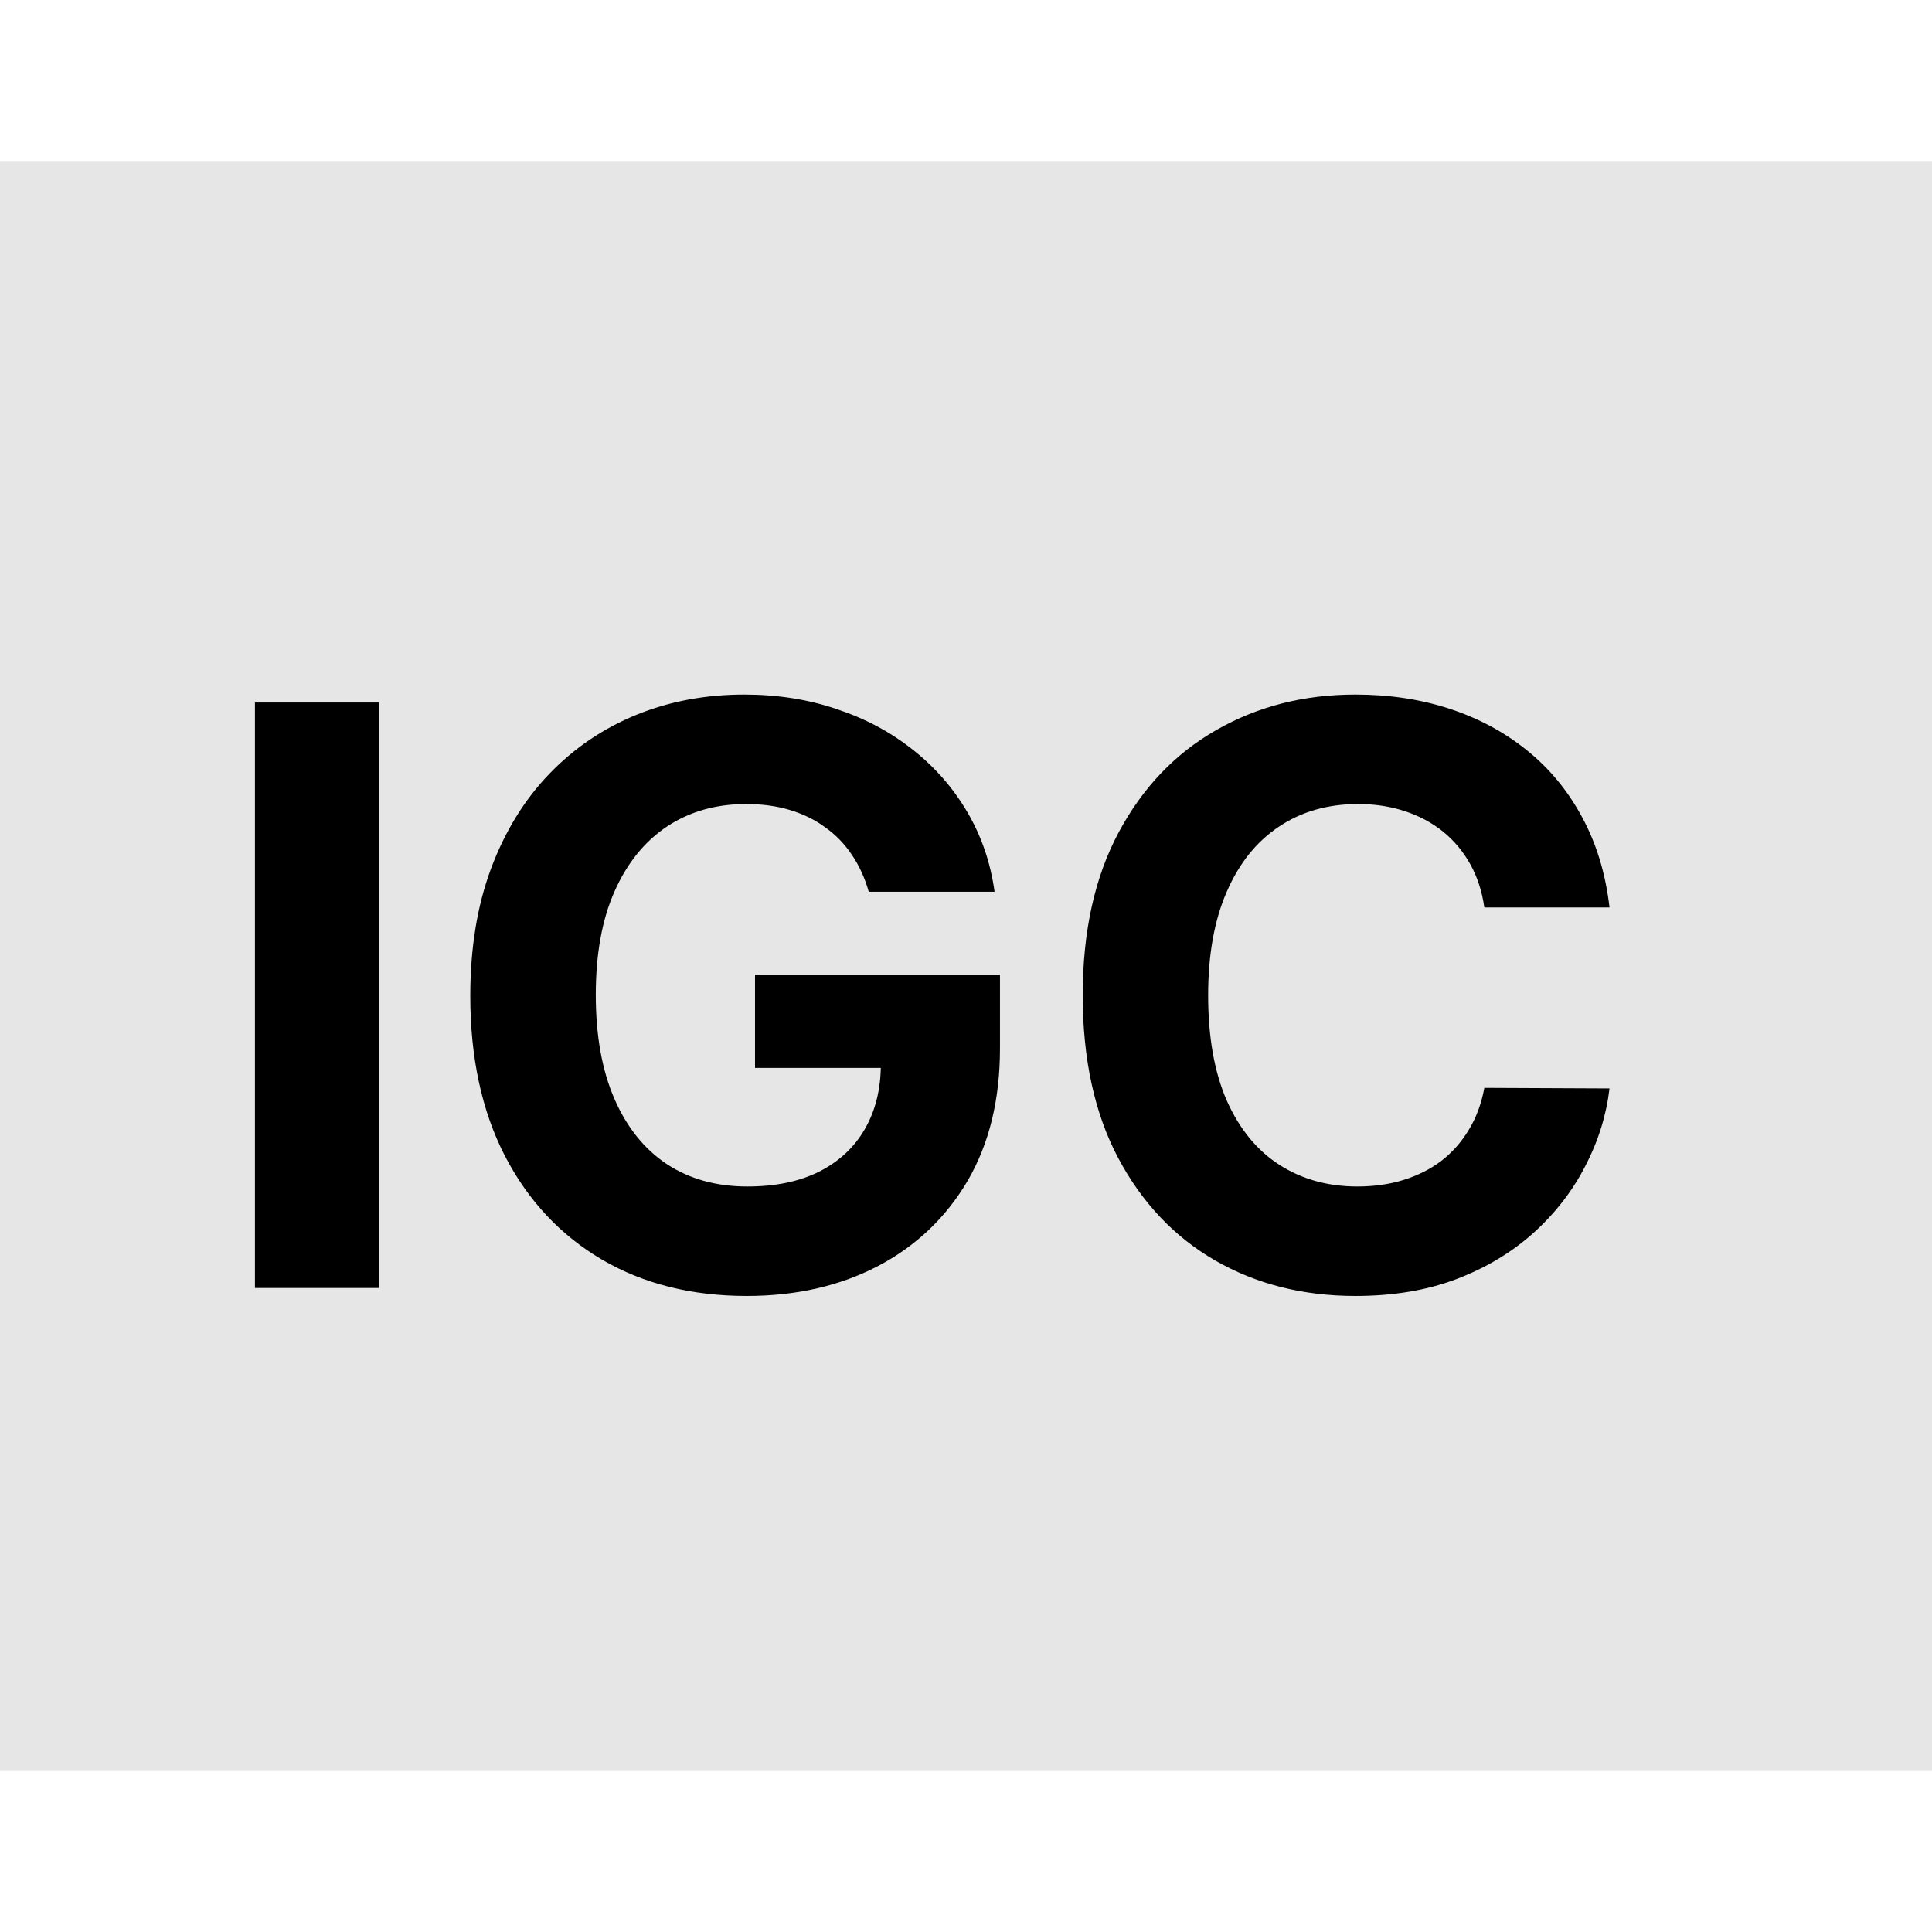 <svg width="24" height="24" viewBox="0 0 24 24" fill="none" xmlns="http://www.w3.org/2000/svg">
<rect width="24" height="20" transform="translate(0 2)" fill="#E6E6E6"/>
<path d="M4.705 8.727V16H3.167V8.727H4.705ZM10.792 11.078C10.743 10.905 10.673 10.753 10.583 10.62C10.493 10.485 10.383 10.371 10.253 10.279C10.125 10.184 9.978 10.112 9.812 10.062C9.649 10.013 9.468 9.988 9.269 9.988C8.897 9.988 8.571 10.08 8.289 10.265C8.01 10.45 7.792 10.718 7.635 11.071C7.479 11.421 7.401 11.85 7.401 12.357C7.401 12.863 7.478 13.294 7.632 13.649C7.786 14.004 8.004 14.275 8.285 14.462C8.567 14.647 8.9 14.739 9.283 14.739C9.631 14.739 9.928 14.678 10.175 14.555C10.423 14.429 10.613 14.253 10.743 14.026C10.875 13.798 10.942 13.53 10.942 13.22L11.254 13.266H9.379V12.108H12.422V13.024C12.422 13.663 12.287 14.213 12.018 14.672C11.748 15.129 11.376 15.482 10.902 15.73C10.429 15.976 9.887 16.099 9.276 16.099C8.594 16.099 7.995 15.949 7.479 15.648C6.963 15.345 6.561 14.916 6.272 14.359C5.985 13.801 5.842 13.138 5.842 12.371C5.842 11.781 5.927 11.256 6.098 10.794C6.271 10.33 6.512 9.937 6.822 9.615C7.132 9.293 7.493 9.048 7.905 8.88C8.317 8.712 8.764 8.628 9.244 8.628C9.656 8.628 10.04 8.688 10.395 8.809C10.75 8.927 11.065 9.095 11.339 9.313C11.616 9.531 11.842 9.79 12.018 10.091C12.193 10.389 12.305 10.718 12.355 11.078H10.792ZM19.994 11.273H18.439C18.41 11.072 18.352 10.893 18.265 10.737C18.177 10.579 18.065 10.444 17.928 10.332C17.79 10.221 17.632 10.136 17.452 10.077C17.274 10.018 17.081 9.988 16.873 9.988C16.496 9.988 16.169 10.081 15.889 10.268C15.61 10.453 15.393 10.723 15.239 11.078C15.085 11.431 15.008 11.859 15.008 12.364C15.008 12.882 15.085 13.318 15.239 13.671C15.396 14.023 15.613 14.29 15.893 14.47C16.172 14.649 16.495 14.739 16.862 14.739C17.068 14.739 17.259 14.712 17.434 14.658C17.611 14.603 17.769 14.524 17.906 14.42C18.044 14.313 18.157 14.184 18.247 14.033C18.34 13.881 18.403 13.708 18.439 13.514L19.994 13.521C19.954 13.855 19.854 14.177 19.692 14.487C19.534 14.795 19.32 15.071 19.05 15.315C18.782 15.556 18.463 15.748 18.091 15.89C17.722 16.03 17.304 16.099 16.837 16.099C16.189 16.099 15.609 15.953 15.097 15.659C14.588 15.366 14.186 14.941 13.89 14.384C13.596 13.828 13.45 13.154 13.45 12.364C13.45 11.57 13.599 10.896 13.897 10.339C14.195 9.783 14.6 9.359 15.111 9.068C15.623 8.775 16.198 8.628 16.837 8.628C17.259 8.628 17.649 8.687 18.009 8.805C18.371 8.924 18.692 9.097 18.972 9.324C19.251 9.549 19.478 9.825 19.653 10.151C19.831 10.478 19.945 10.852 19.994 11.273Z" fill="black"/>
</svg>
